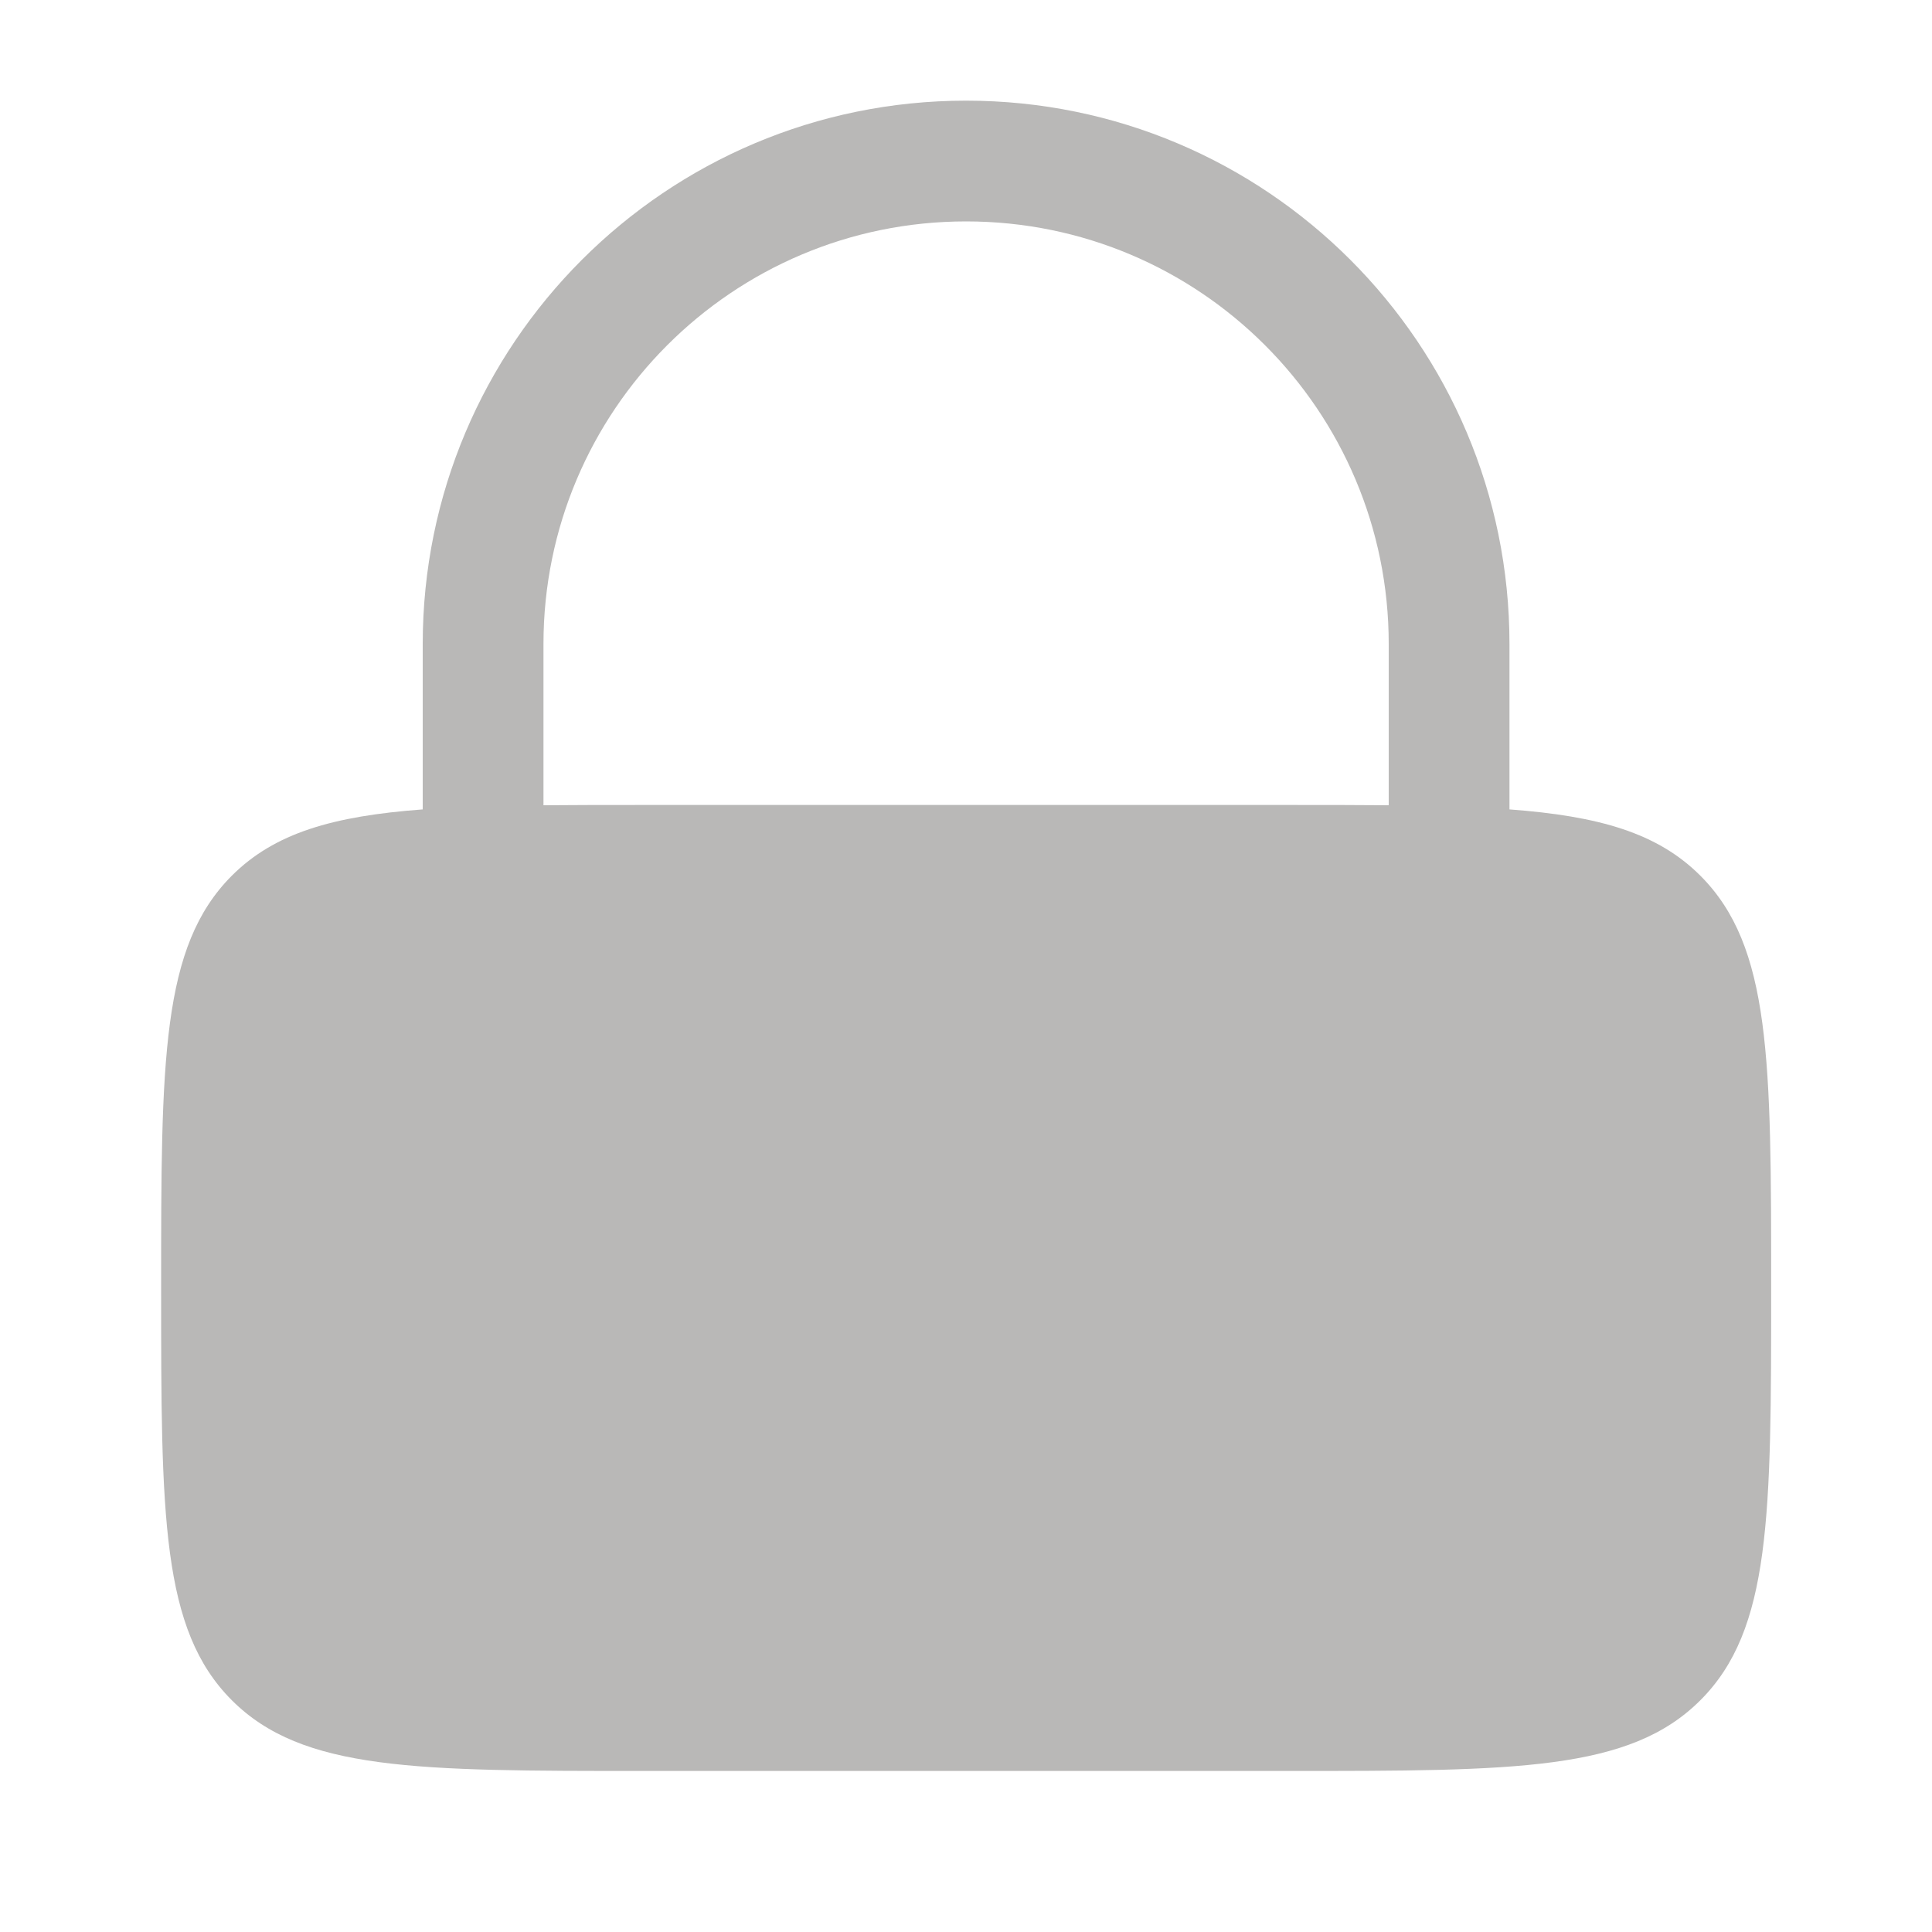 <svg width="20" height="20" viewBox="0 0 20 20" fill="none" xmlns="http://www.w3.org/2000/svg">
<path fill-rule="evenodd" clip-rule="evenodd" d="M4.376 8.379V6.667C4.376 3.56 6.895 1.042 10.001 1.042C13.108 1.042 15.626 3.56 15.626 6.667V8.379C16.555 8.448 17.16 8.623 17.602 9.065C18.335 9.798 18.335 10.976 18.335 13.333C18.335 15.69 18.335 16.869 17.602 17.601C16.87 18.333 15.692 18.333 13.335 18.333H6.668C4.311 18.333 3.132 18.333 2.4 17.601C1.668 16.869 1.668 15.69 1.668 13.333C1.668 10.976 1.668 9.798 2.4 9.065C2.842 8.623 3.447 8.448 4.376 8.379ZM5.626 6.667C5.626 4.25 7.585 2.292 10.001 2.292C12.418 2.292 14.376 4.25 14.376 6.667V8.336C14.057 8.333 13.711 8.333 13.335 8.333H6.668C6.292 8.333 5.945 8.333 5.626 8.336V6.667Z" fill="#B9B8B7"/>
</svg>
